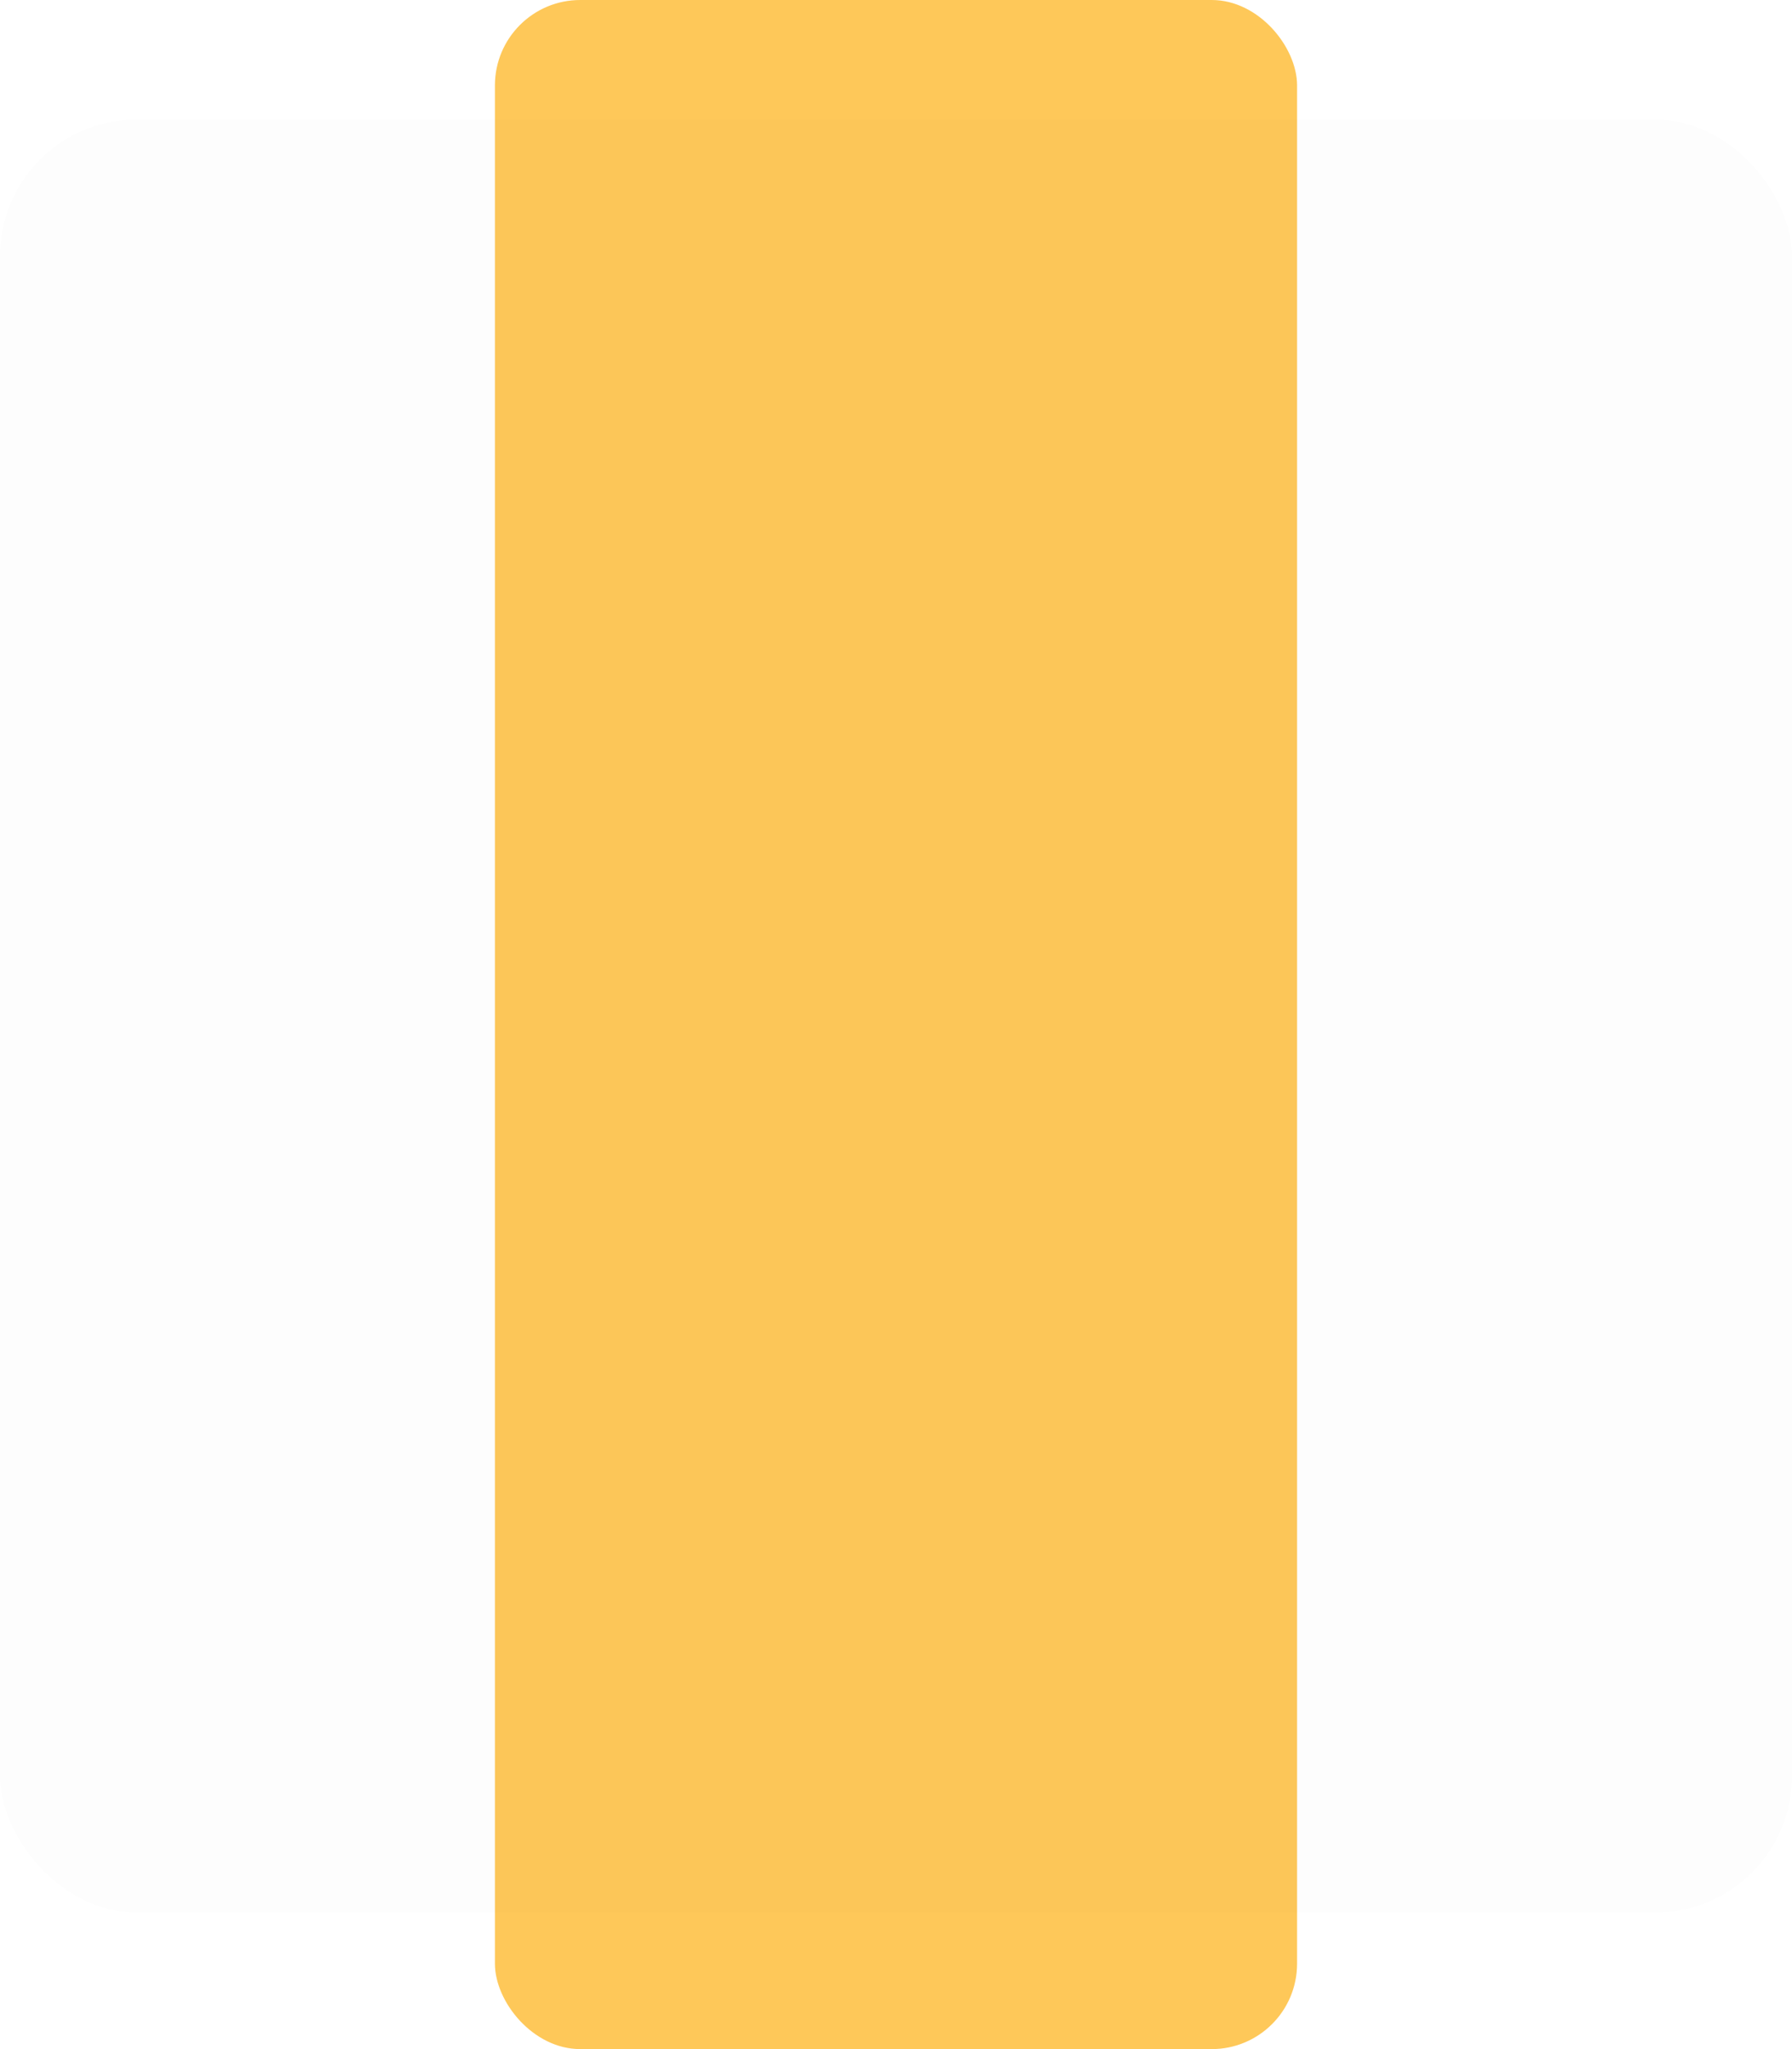 <svg width="105" height="120" viewBox="0 0 105 120" fill="none" xmlns="http://www.w3.org/2000/svg">
<rect x="29" width="47" height="120" rx="5" fill="#FEC859"/>
<g filter="url(#filter0_bi_208_2)">
<rect y="7" width="105" height="105" rx="8" fill="#090815" fill-opacity="0.01"/>
</g>
<defs>
<filter id="filter0_bi_208_2" x="-48" y="-41" width="201" height="201" filterUnits="userSpaceOnUse" color-interpolation-filters="sRGB">
<feFlood flood-opacity="0" result="BackgroundImageFix"/>
<feGaussianBlur in="BackgroundImage" stdDeviation="24"/>
<feComposite in2="SourceAlpha" operator="in" result="effect1_backgroundBlur_208_2"/>
<feBlend mode="normal" in="SourceGraphic" in2="effect1_backgroundBlur_208_2" result="shape"/>
<feColorMatrix in="SourceAlpha" type="matrix" values="0 0 0 0 0 0 0 0 0 0 0 0 0 0 0 0 0 0 127 0" result="hardAlpha"/>
<feOffset/>
<feGaussianBlur stdDeviation="34"/>
<feComposite in2="hardAlpha" operator="arithmetic" k2="-1" k3="1"/>
<feColorMatrix type="matrix" values="0 0 0 0 1 0 0 0 0 1 0 0 0 0 1 0 0 0 0.05 0"/>
<feBlend mode="normal" in2="shape" result="effect2_innerShadow_208_2"/>
</filter>
</defs>
</svg>
